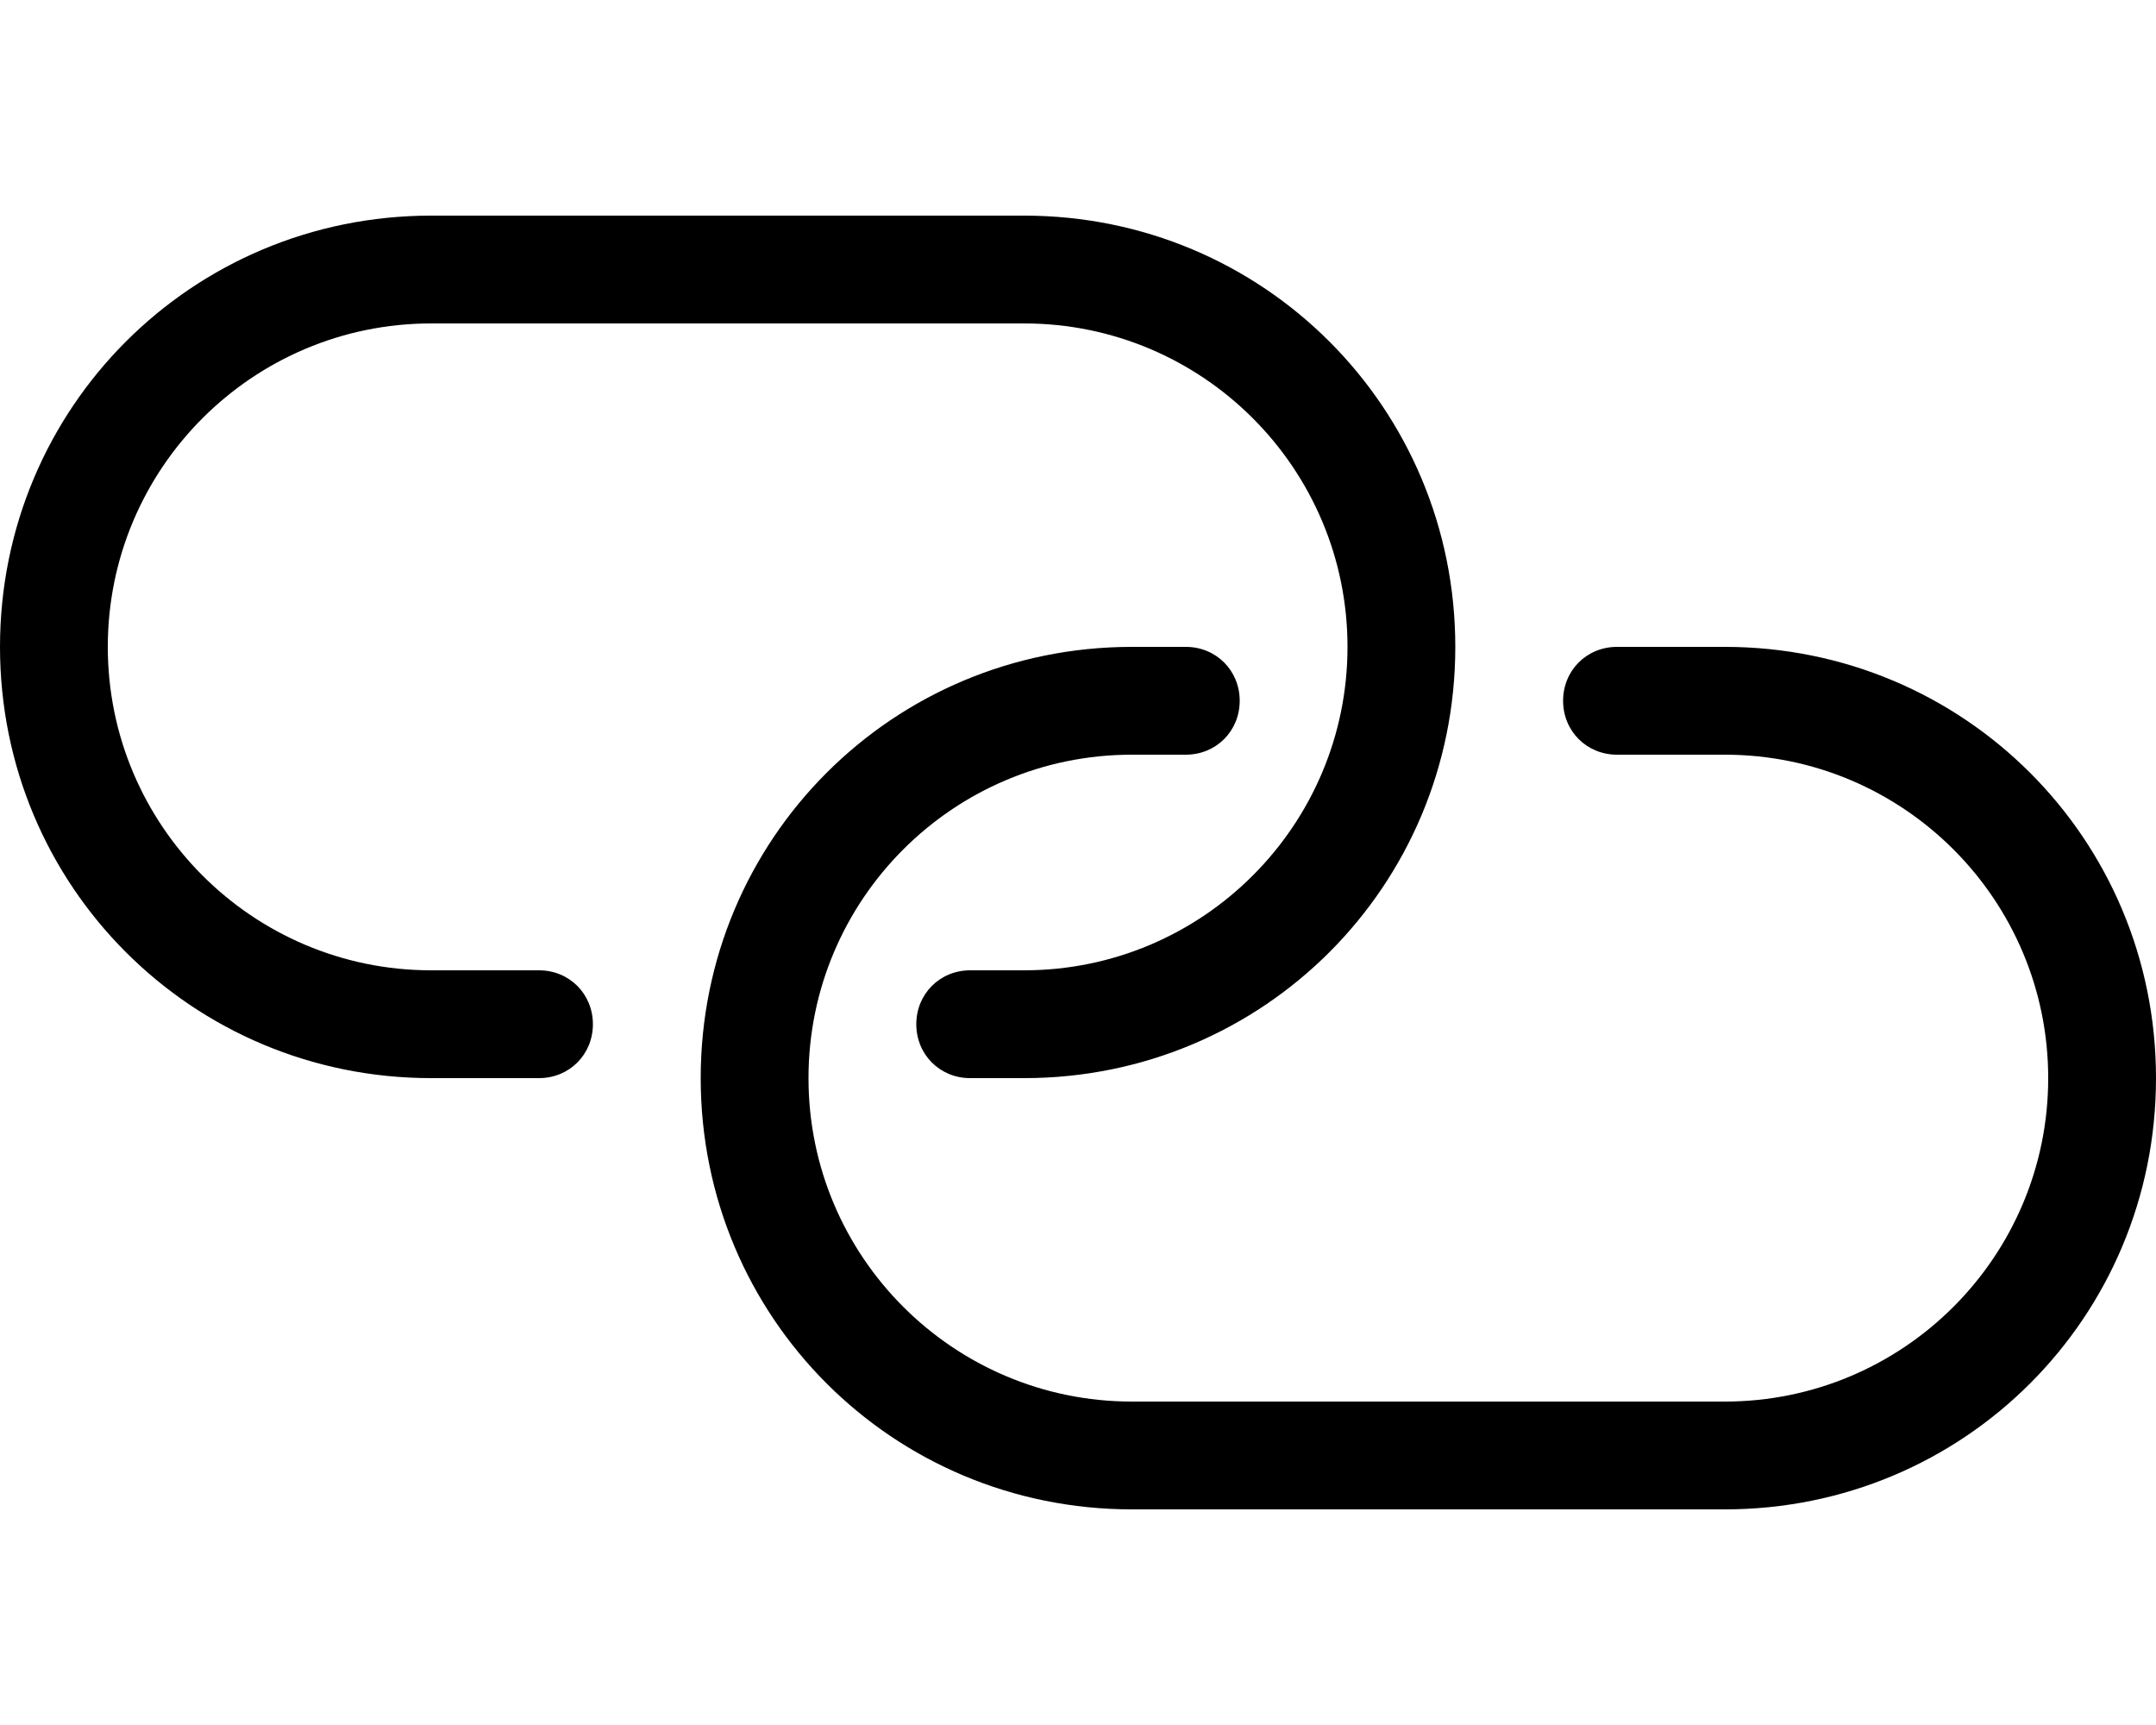 <svg xmlns="http://www.w3.org/2000/svg" viewBox="0 0 640 512"><!-- Font Awesome Pro 6.0.0-alpha1 by @fontawesome - https://fontawesome.com License - https://fontawesome.com/license (Commercial License) --><path d="M512 192H480C471 192 464 199 464 208S471 224 480 224H512C565 224 608 267 608 320S565 416 512 416H336C283 416 240 373 240 320S283 224 336 224H352C361 224 368 217 368 208S361 192 352 192H336C265 192 208 249 208 320S265 448 336 448H512C583 448 640 391 640 320S583 192 512 192ZM160 288H128C75 288 32 245 32 192S75 96 128 96H304C357 96 400 139 400 192S357 288 304 288H288C279 288 272 295 272 304S279 320 288 320H304C375 320 432 263 432 192S375 64 304 64H128C57 64 0 121 0 192S57 320 128 320H160C169 320 176 313 176 304S169 288 160 288Z"/></svg>